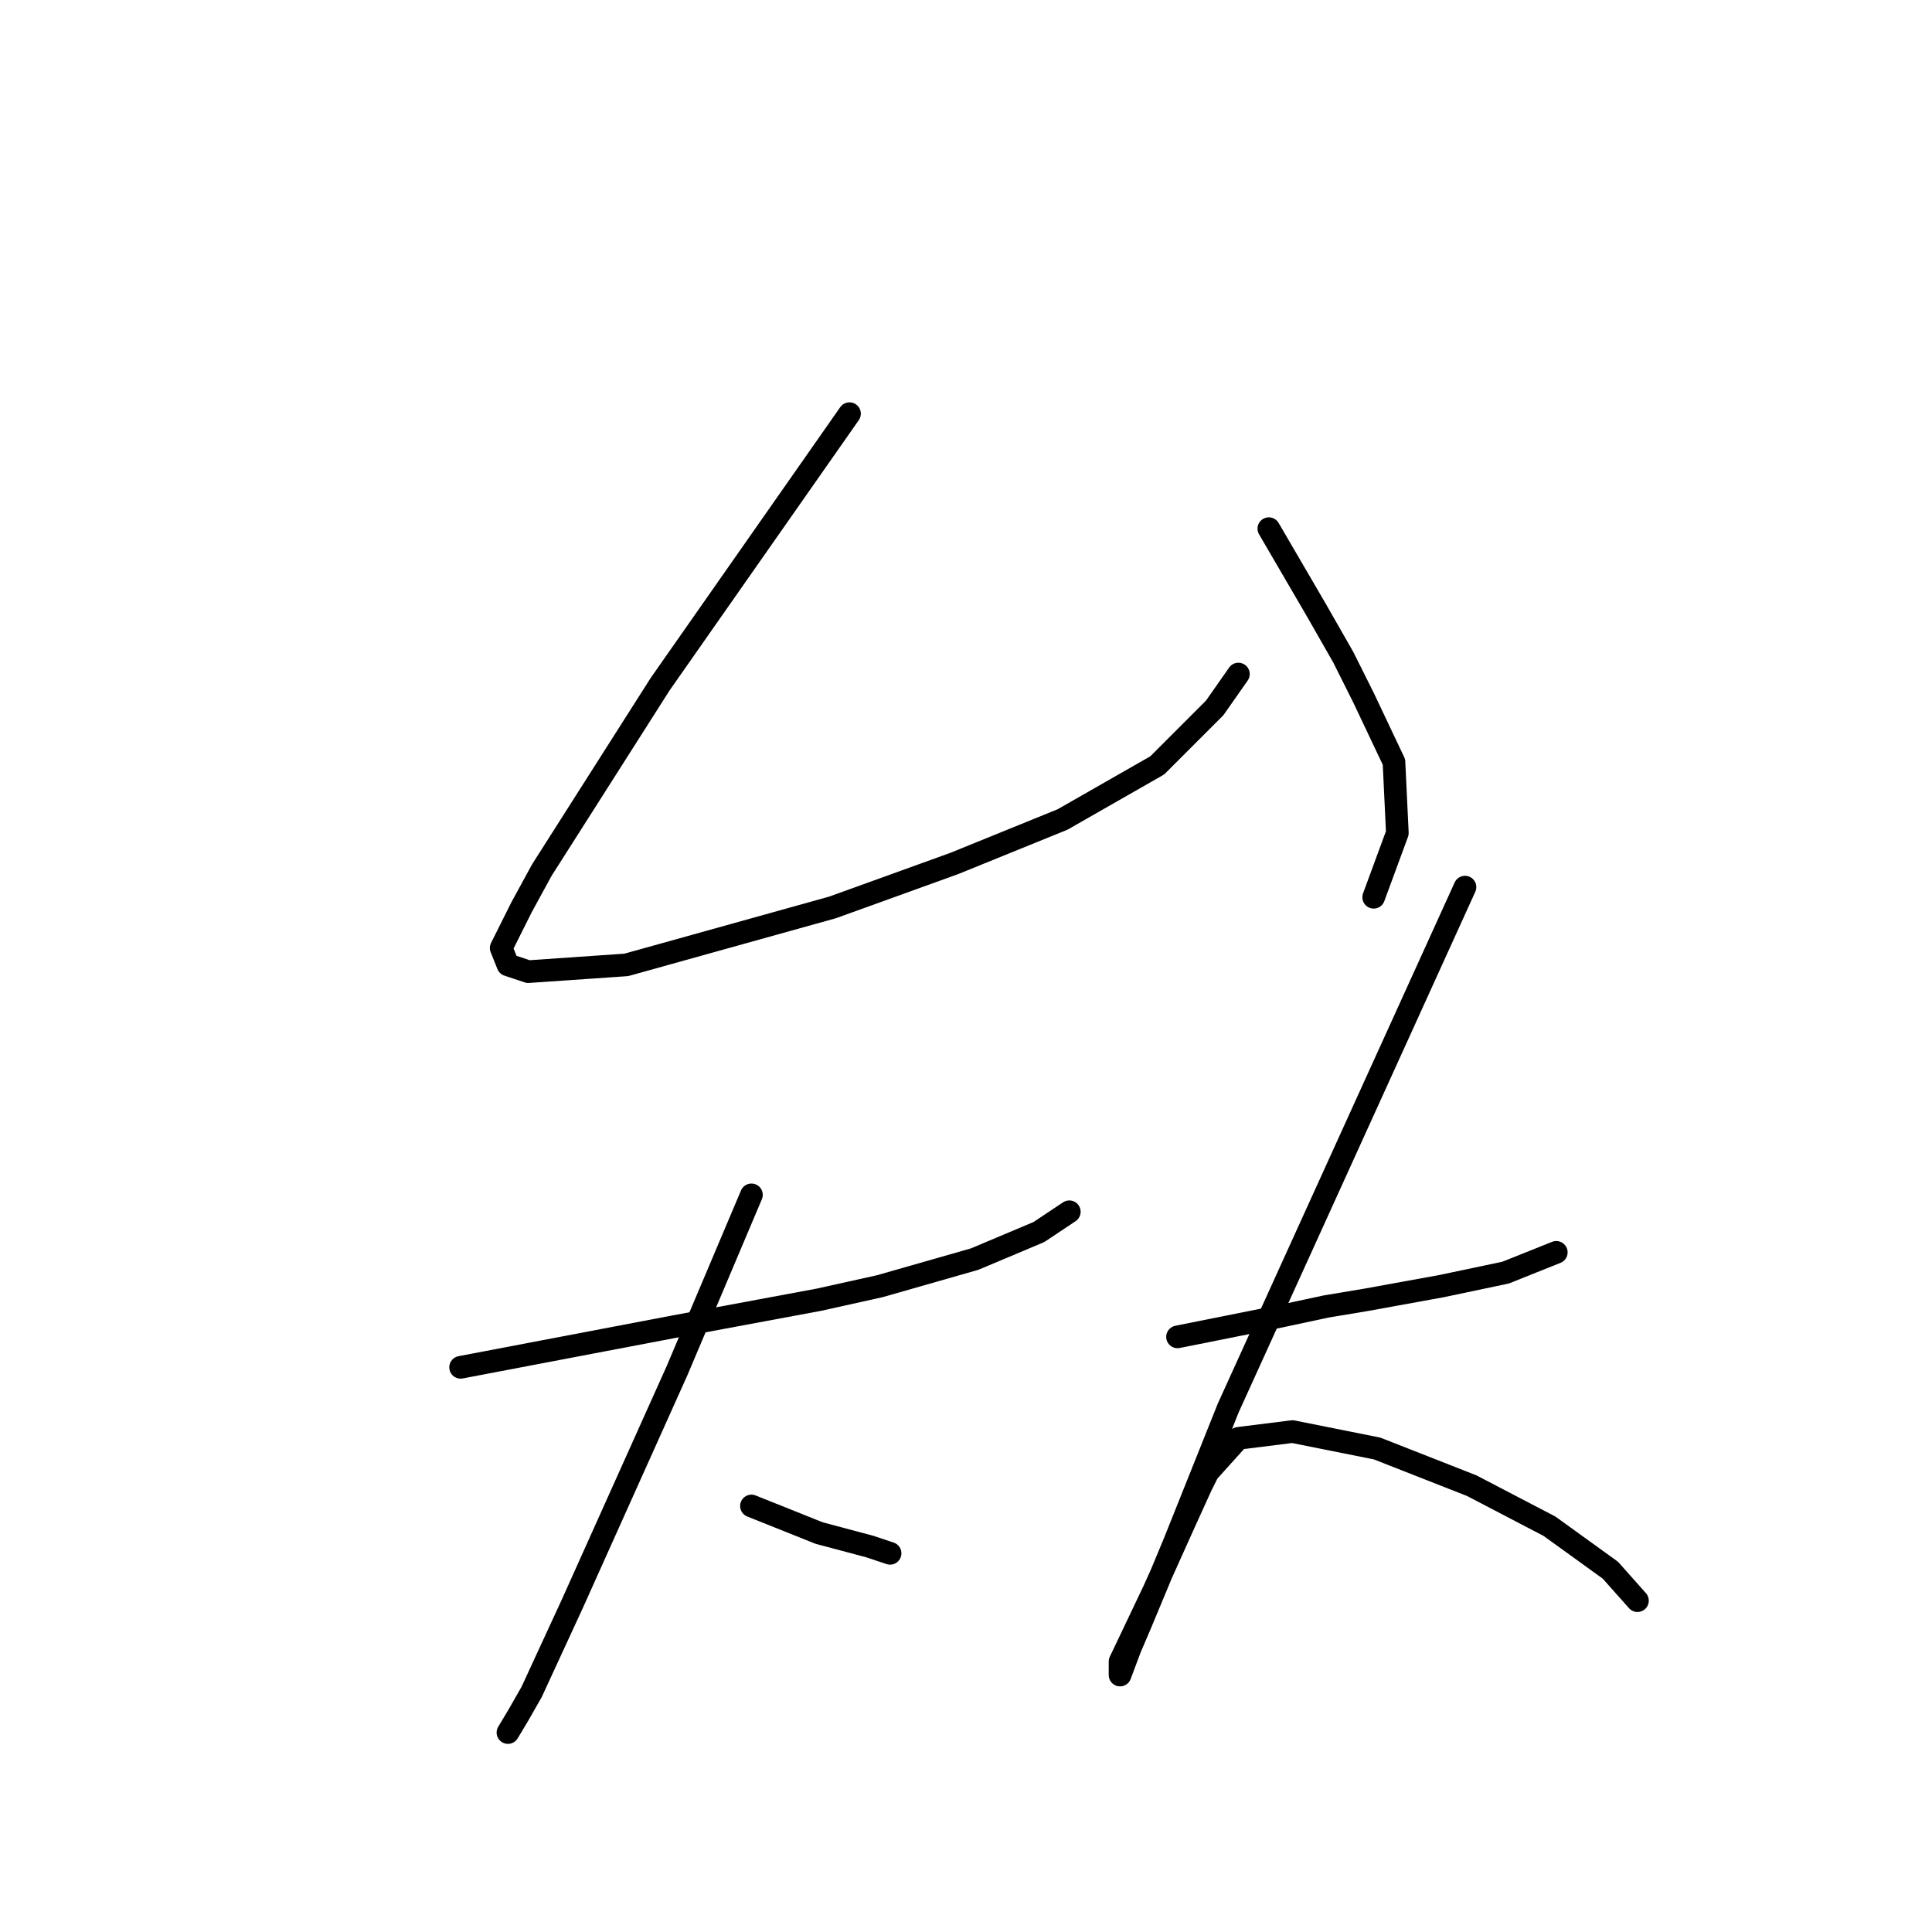 <?xml version="1.0" standalone="no"?>
    <svg width="256" height="256" xmlns="http://www.w3.org/2000/svg" version="1.1">
    <polyline stroke="black" stroke-width="3" stroke-linecap="round" fill="transparent" stroke-linejoin="round" points="112.564 54.813 100.017 72.737 87.47 90.661 71.786 115.306 69.098 120.235 66.409 125.612 67.305 127.853 69.994 128.749 82.989 127.853 110.323 120.235 126.455 114.41 140.794 108.585 153.341 101.415 160.958 93.797 164.095 89.316 164.095 89.316 " />
        <polyline stroke="black" stroke-width="3" stroke-linecap="round" fill="transparent" stroke-linejoin="round" points="168.128 70.048 171.265 75.425 174.401 80.802 177.986 87.076 180.675 92.453 184.708 100.967 185.156 110.377 182.019 118.891 182.019 118.891 " />
        <polyline stroke="black" stroke-width="3" stroke-linecap="round" fill="transparent" stroke-linejoin="round" points="61.032 181.177 70.442 179.385 79.852 177.592 89.262 175.8 108.531 172.215 116.596 170.423 129.143 166.838 137.657 163.253 141.69 160.564 141.69 160.564 " />
        <polyline stroke="black" stroke-width="3" stroke-linecap="round" fill="transparent" stroke-linejoin="round" points="99.569 158.324 94.639 169.974 89.71 181.625 75.819 212.544 70.442 224.195 68.65 227.331 67.305 229.572 67.305 229.572 " />
        <polyline stroke="black" stroke-width="3" stroke-linecap="round" fill="transparent" stroke-linejoin="round" points="99.569 199.549 104.05 201.341 108.531 203.134 115.252 204.926 117.941 205.823 117.941 205.823 " />
        <polyline stroke="black" stroke-width="3" stroke-linecap="round" fill="transparent" stroke-linejoin="round" points="156.029 177.144 162.751 175.8 169.472 174.455 175.746 173.111 181.123 172.215 190.981 170.423 199.495 168.63 206.217 165.942 206.217 165.942 " />
        <polyline stroke="black" stroke-width="3" stroke-linecap="round" fill="transparent" stroke-linejoin="round" points="194.118 117.547 178.434 152.05 162.751 186.554 155.581 204.478 151.1 215.233 149.756 218.369 148.412 221.954 148.412 220.162 152.893 210.752 156.925 201.79 159.166 196.86 160.062 195.068 164.095 190.587 171.265 189.691 182.467 191.931 195.014 196.86 205.32 202.238 213.386 208.063 216.971 212.096 216.971 212.096 " />
        </svg>